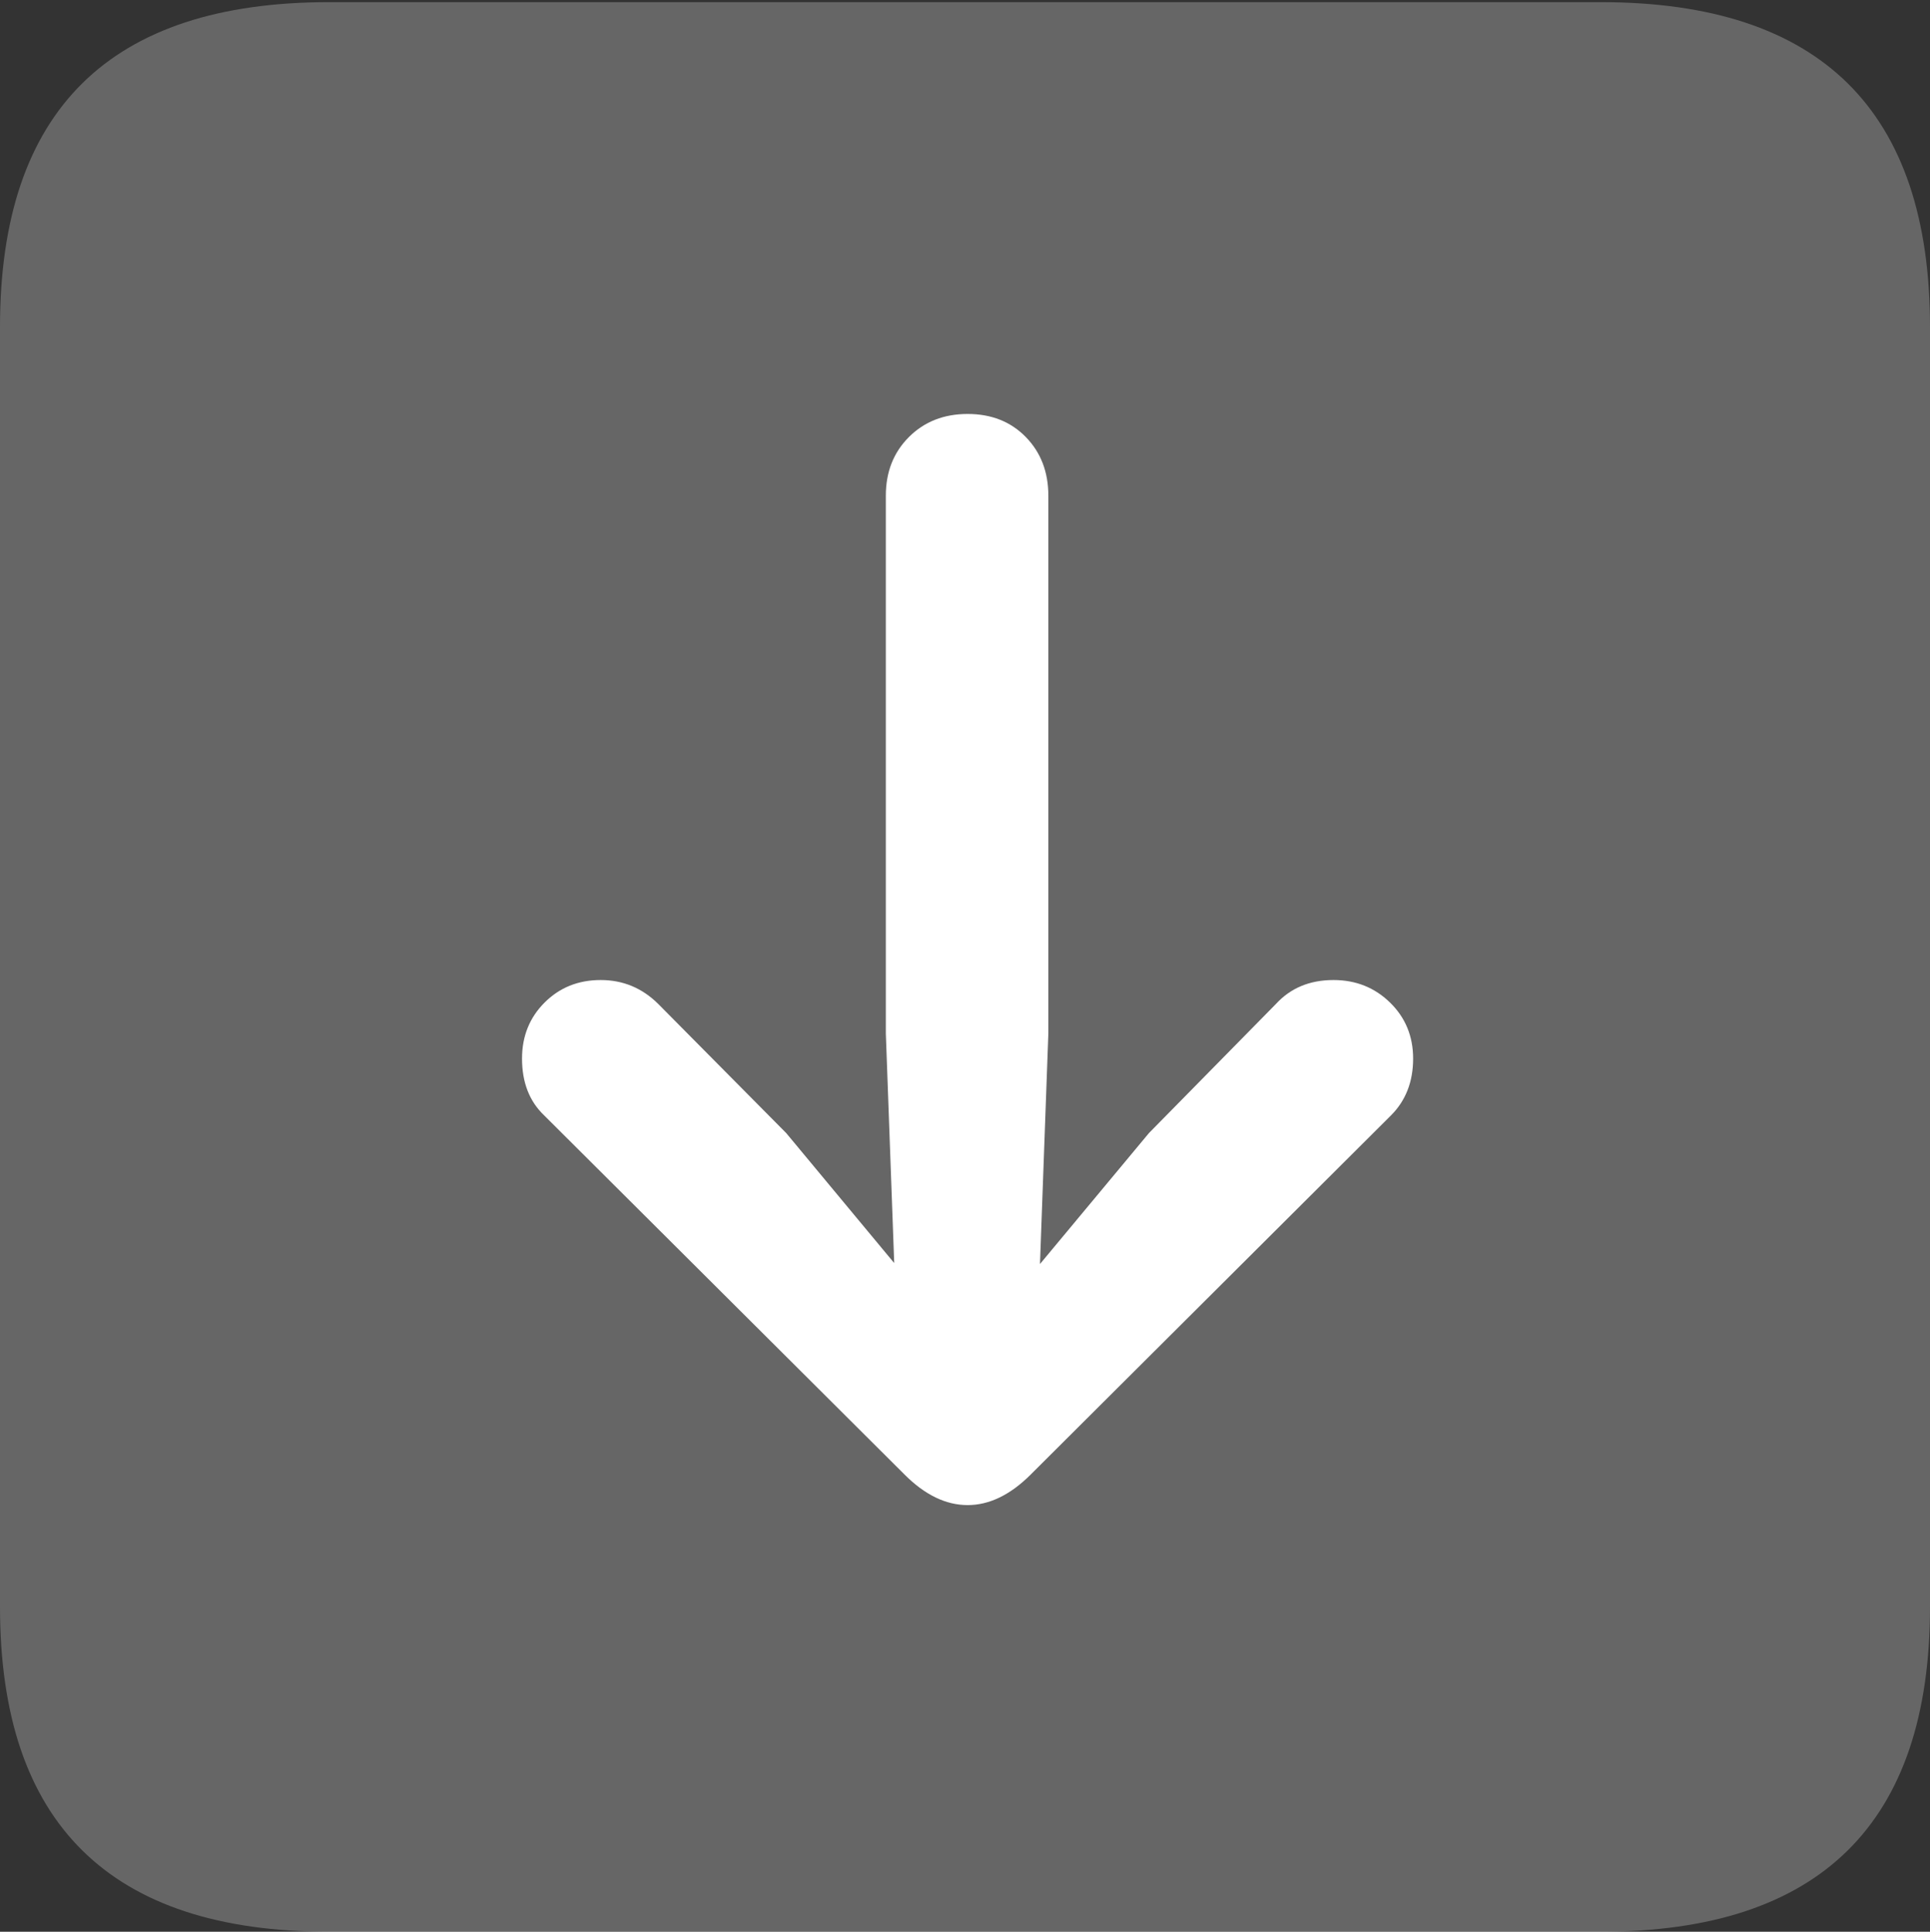 <?xml version="1.0" encoding="UTF-8"?>
<!--Generator: Apple Native CoreSVG 175.5-->
<!DOCTYPE svg
PUBLIC "-//W3C//DTD SVG 1.1//EN"
       "http://www.w3.org/Graphics/SVG/1.1/DTD/svg11.dtd">
<svg version="1.1" xmlns="http://www.w3.org/2000/svg" xmlns:xlink="http://www.w3.org/1999/xlink" width="17.979" height="17.998">
 <rect width="100%" height="100%" fill="#333333" stroke="none"/>
 <g>
  <rect height="17.998" opacity="0" width="17.979" x="0" y="0"/>
  <path d="M3.066 17.998L14.912 17.998Q16.445 17.998 17.212 17.241Q17.979 16.484 17.979 14.971L17.979 3.047Q17.979 1.533 17.212 0.776Q16.445 0.02 14.912 0.02L3.066 0.02Q1.533 0.02 0.767 0.776Q0 1.533 0 3.047L0 14.971Q0 16.484 0.767 17.241Q1.533 17.998 3.066 17.998Z" fill="rgba(255,255,255,0.25)"/>
  <path d="M9.014 3.857Q9.346 3.857 9.556 4.072Q9.766 4.287 9.766 4.619L9.766 9.629L9.688 11.777L10.703 10.557L11.885 9.355Q12.09 9.131 12.422 9.131Q12.734 9.131 12.949 9.341Q13.164 9.551 13.164 9.863Q13.164 10.185 12.959 10.391L9.6 13.74Q9.316 14.023 9.014 14.023Q8.711 14.023 8.428 13.74L5.068 10.391Q4.863 10.195 4.863 9.863Q4.863 9.551 5.073 9.341Q5.283 9.131 5.596 9.131Q5.908 9.131 6.133 9.355L7.324 10.557L8.33 11.768L8.252 9.629L8.252 4.619Q8.252 4.287 8.467 4.072Q8.682 3.857 9.014 3.857Z" fill="#ffffff"/>
 </g>
</svg>
